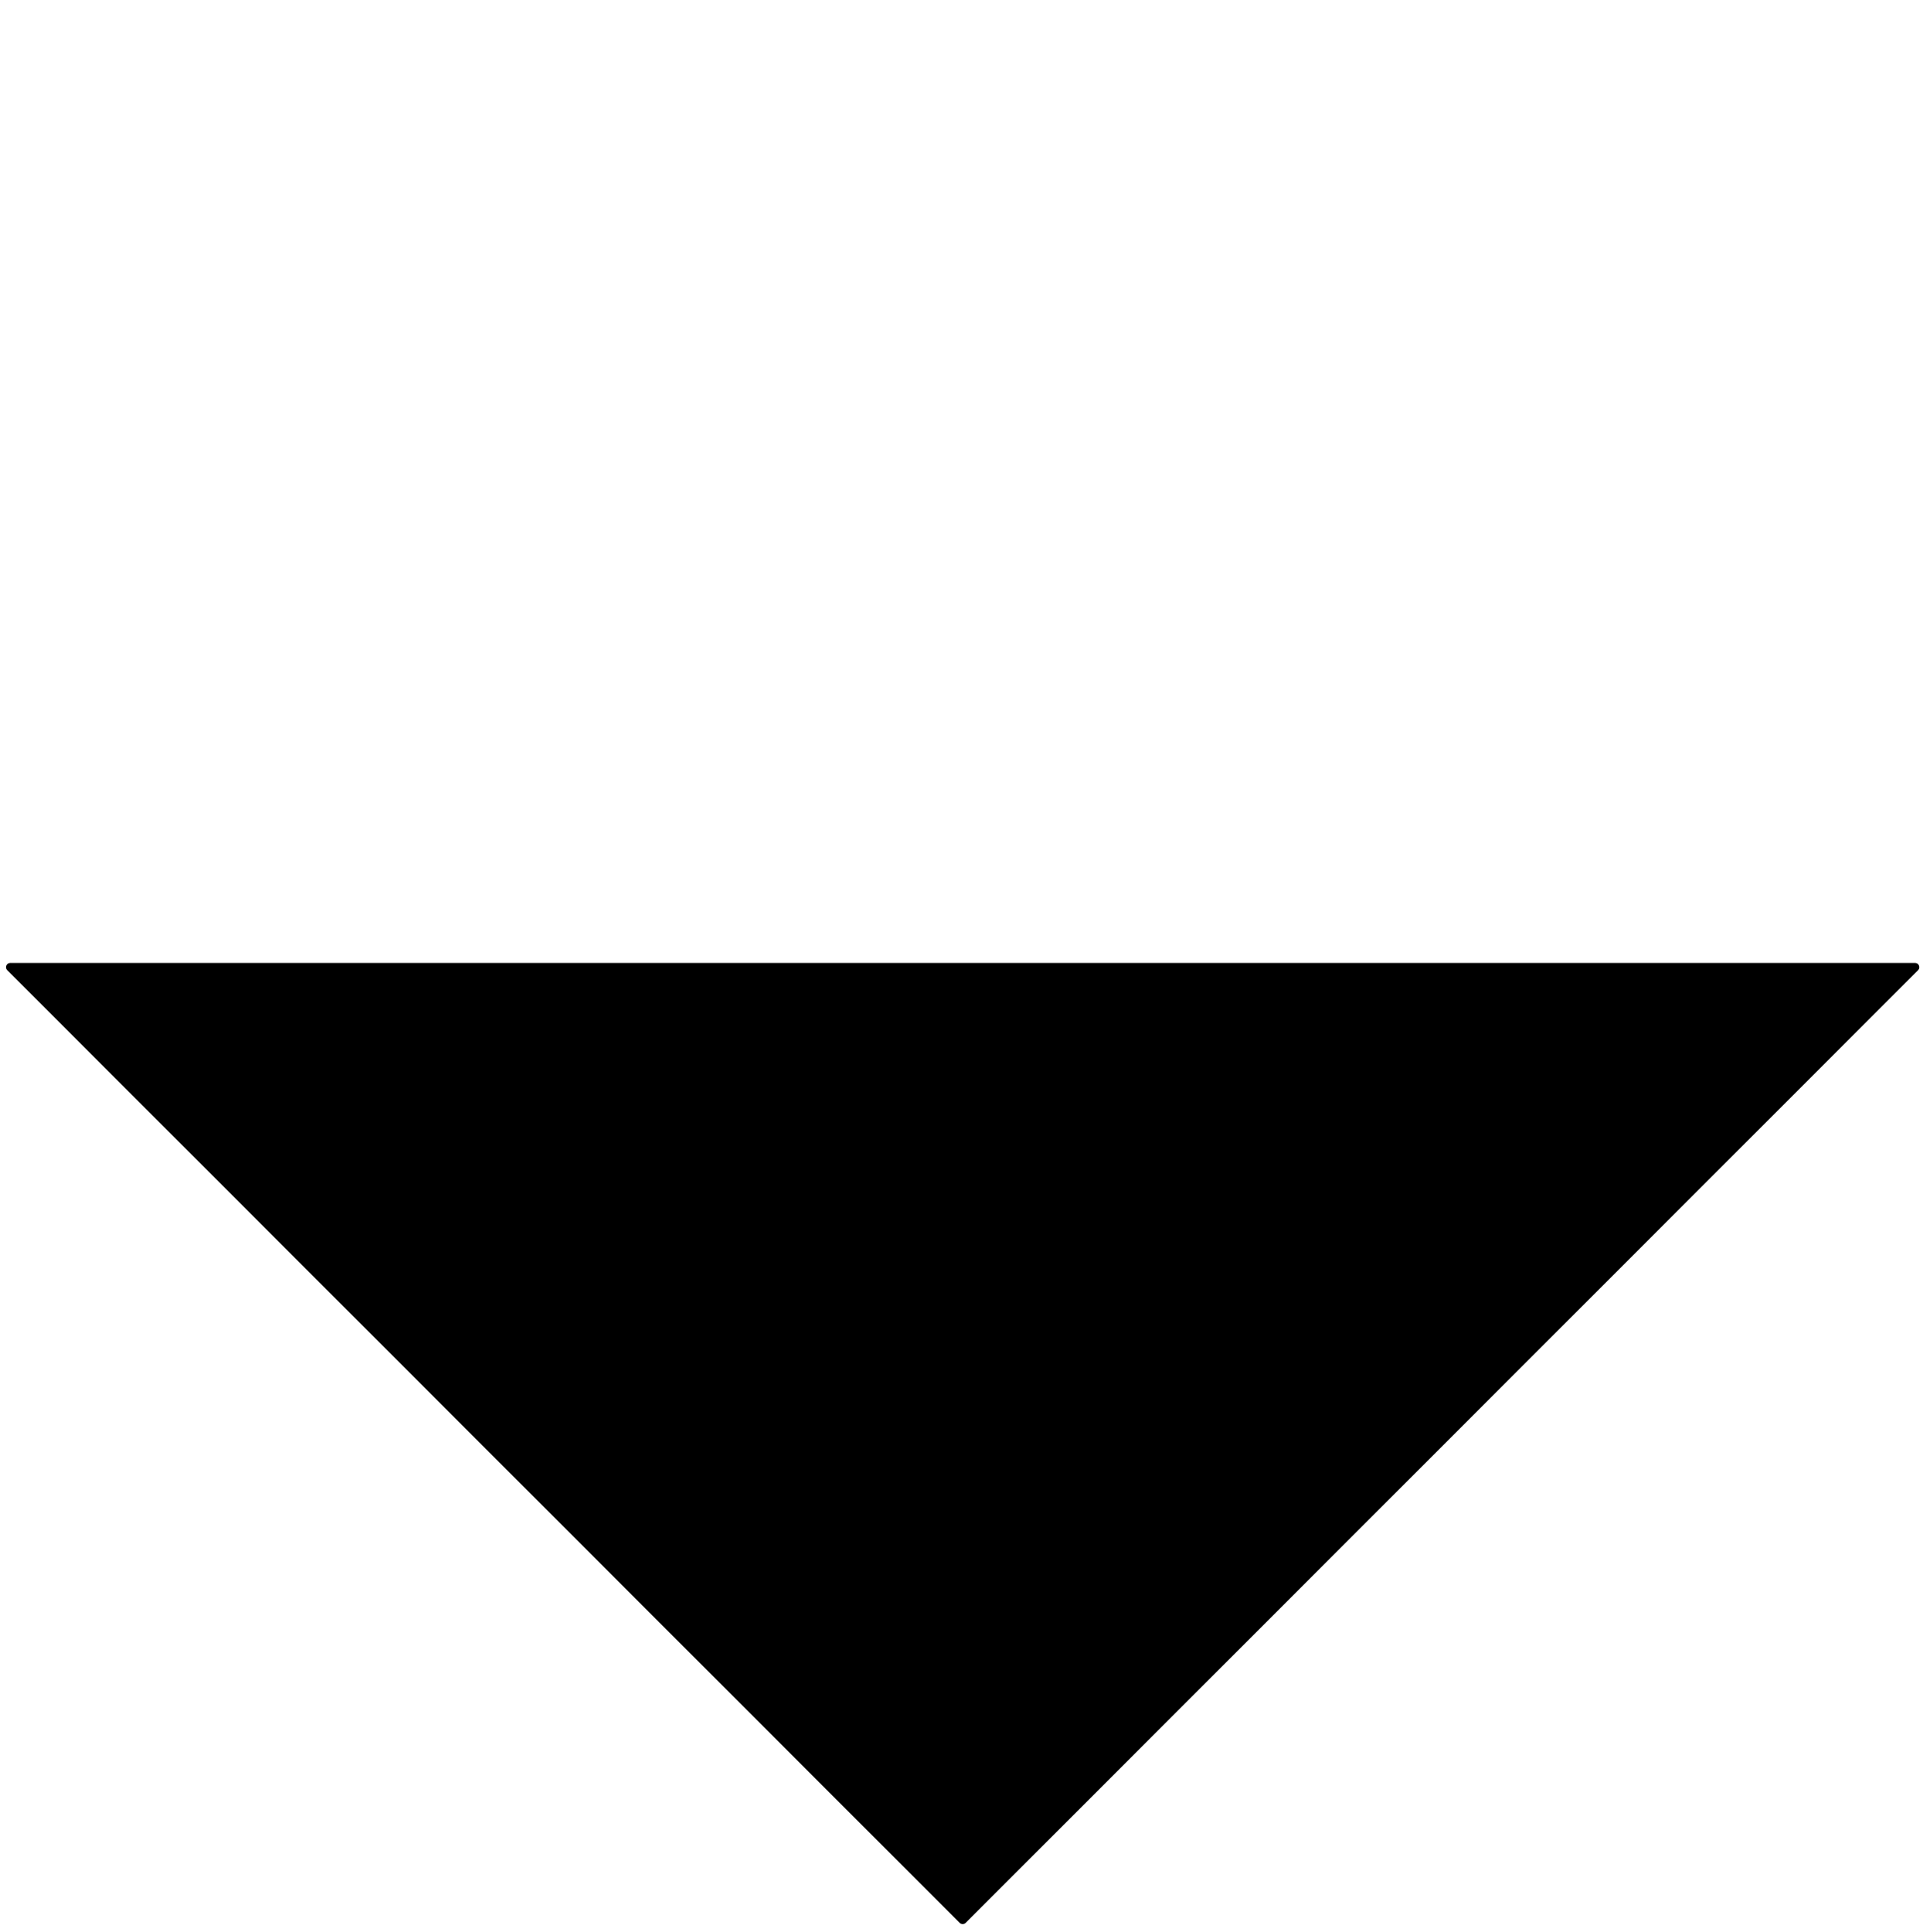 <svg width="226" height="227" viewBox="0 0 226 227" fill="none" xmlns="http://www.w3.org/2000/svg">
<path d="M225.067 113.137C225.513 113.137 225.736 113.676 225.421 113.991L113.491 225.921C113.295 226.116 112.979 226.116 112.784 225.921L0.854 113.991C0.539 113.676 0.762 113.137 1.207 113.137L225.067 113.137Z" fill="black"/>
</svg>
